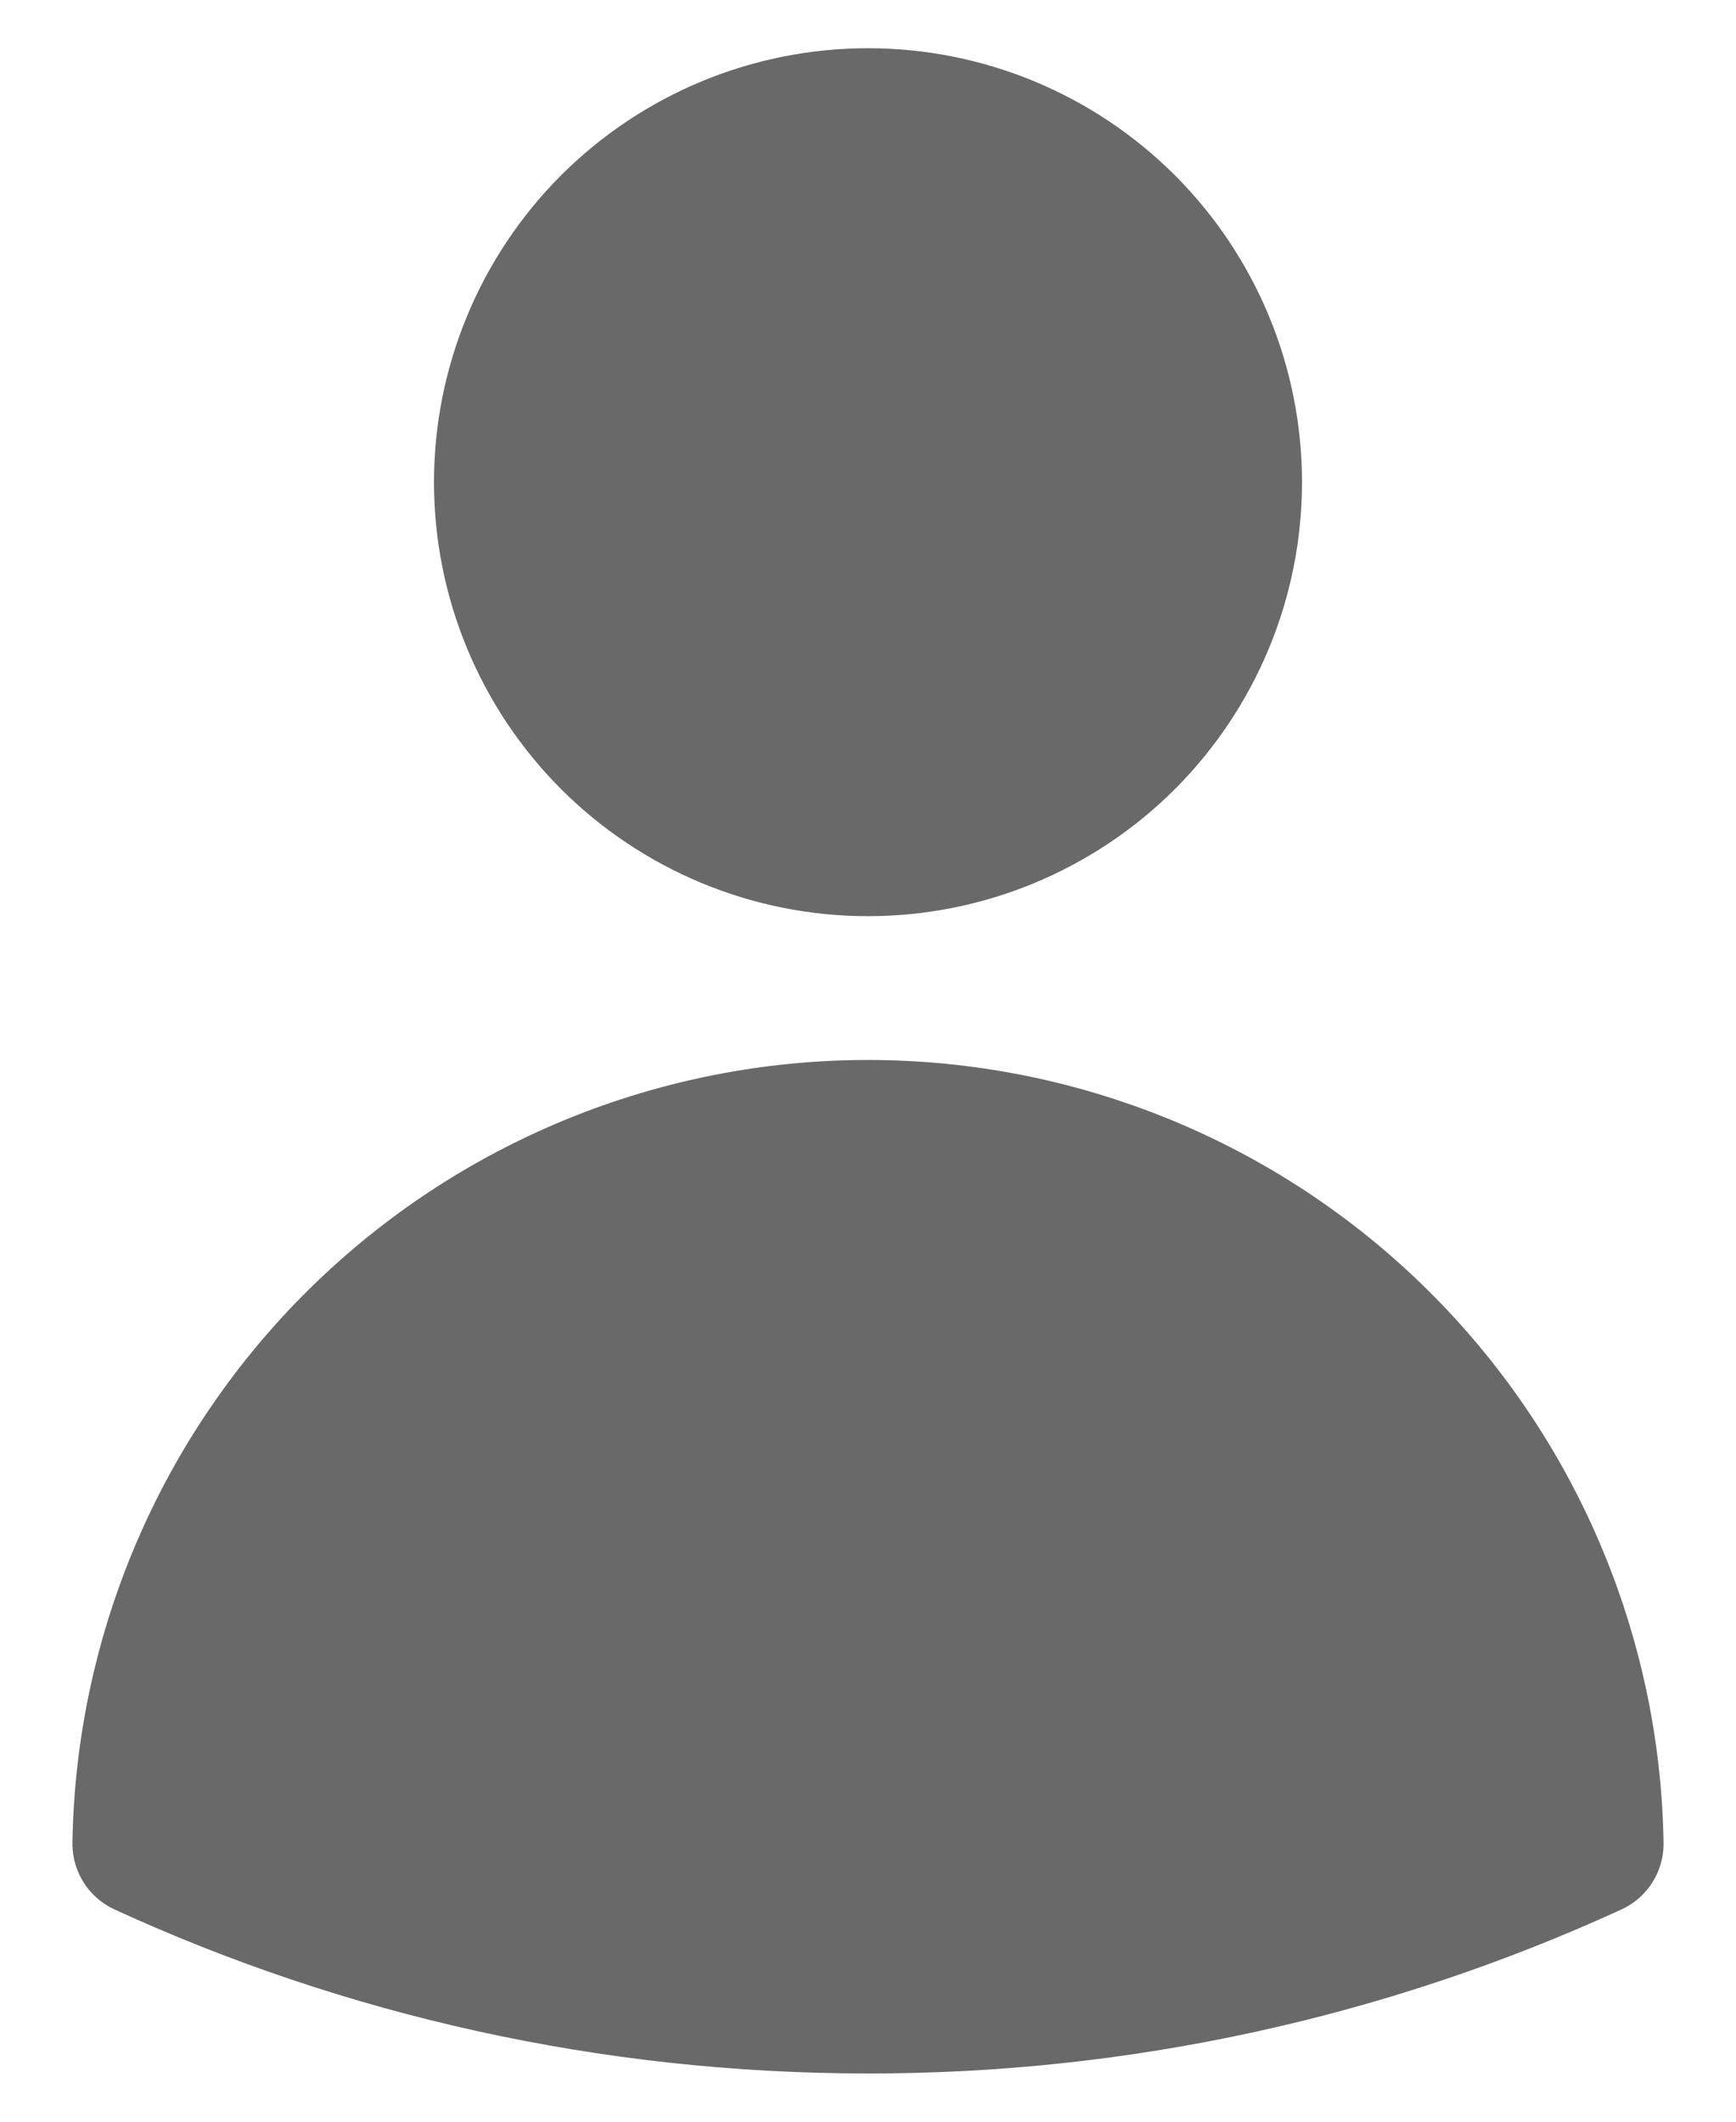 <svg width="18" height="22" viewBox="0 0 18 22" fill="none" xmlns="http://www.w3.org/2000/svg">
<path d="M12.75 5C12.75 5.995 12.355 6.948 11.652 7.652C10.948 8.355 9.995 8.75 9 8.75C8.005 8.75 7.052 8.355 6.348 7.652C5.645 6.948 5.25 5.995 5.25 5C5.25 4.005 5.645 3.052 6.348 2.348C7.052 1.645 8.005 1.25 9 1.25C9.995 1.25 10.948 1.645 11.652 2.348C12.355 3.052 12.75 4.005 12.75 5ZM1.501 19.118C1.533 17.15 2.337 15.274 3.74 13.894C5.143 12.514 7.032 11.741 9 11.741C10.968 11.741 12.857 12.514 14.26 13.894C15.663 15.274 16.467 17.15 16.499 19.118C14.146 20.197 11.588 20.753 9 20.75C6.324 20.75 3.784 20.166 1.501 19.118Z" fill="#696969" stroke="#696969" stroke-width="1.5" stroke-linecap="round" stroke-linejoin="round"/>
</svg>
